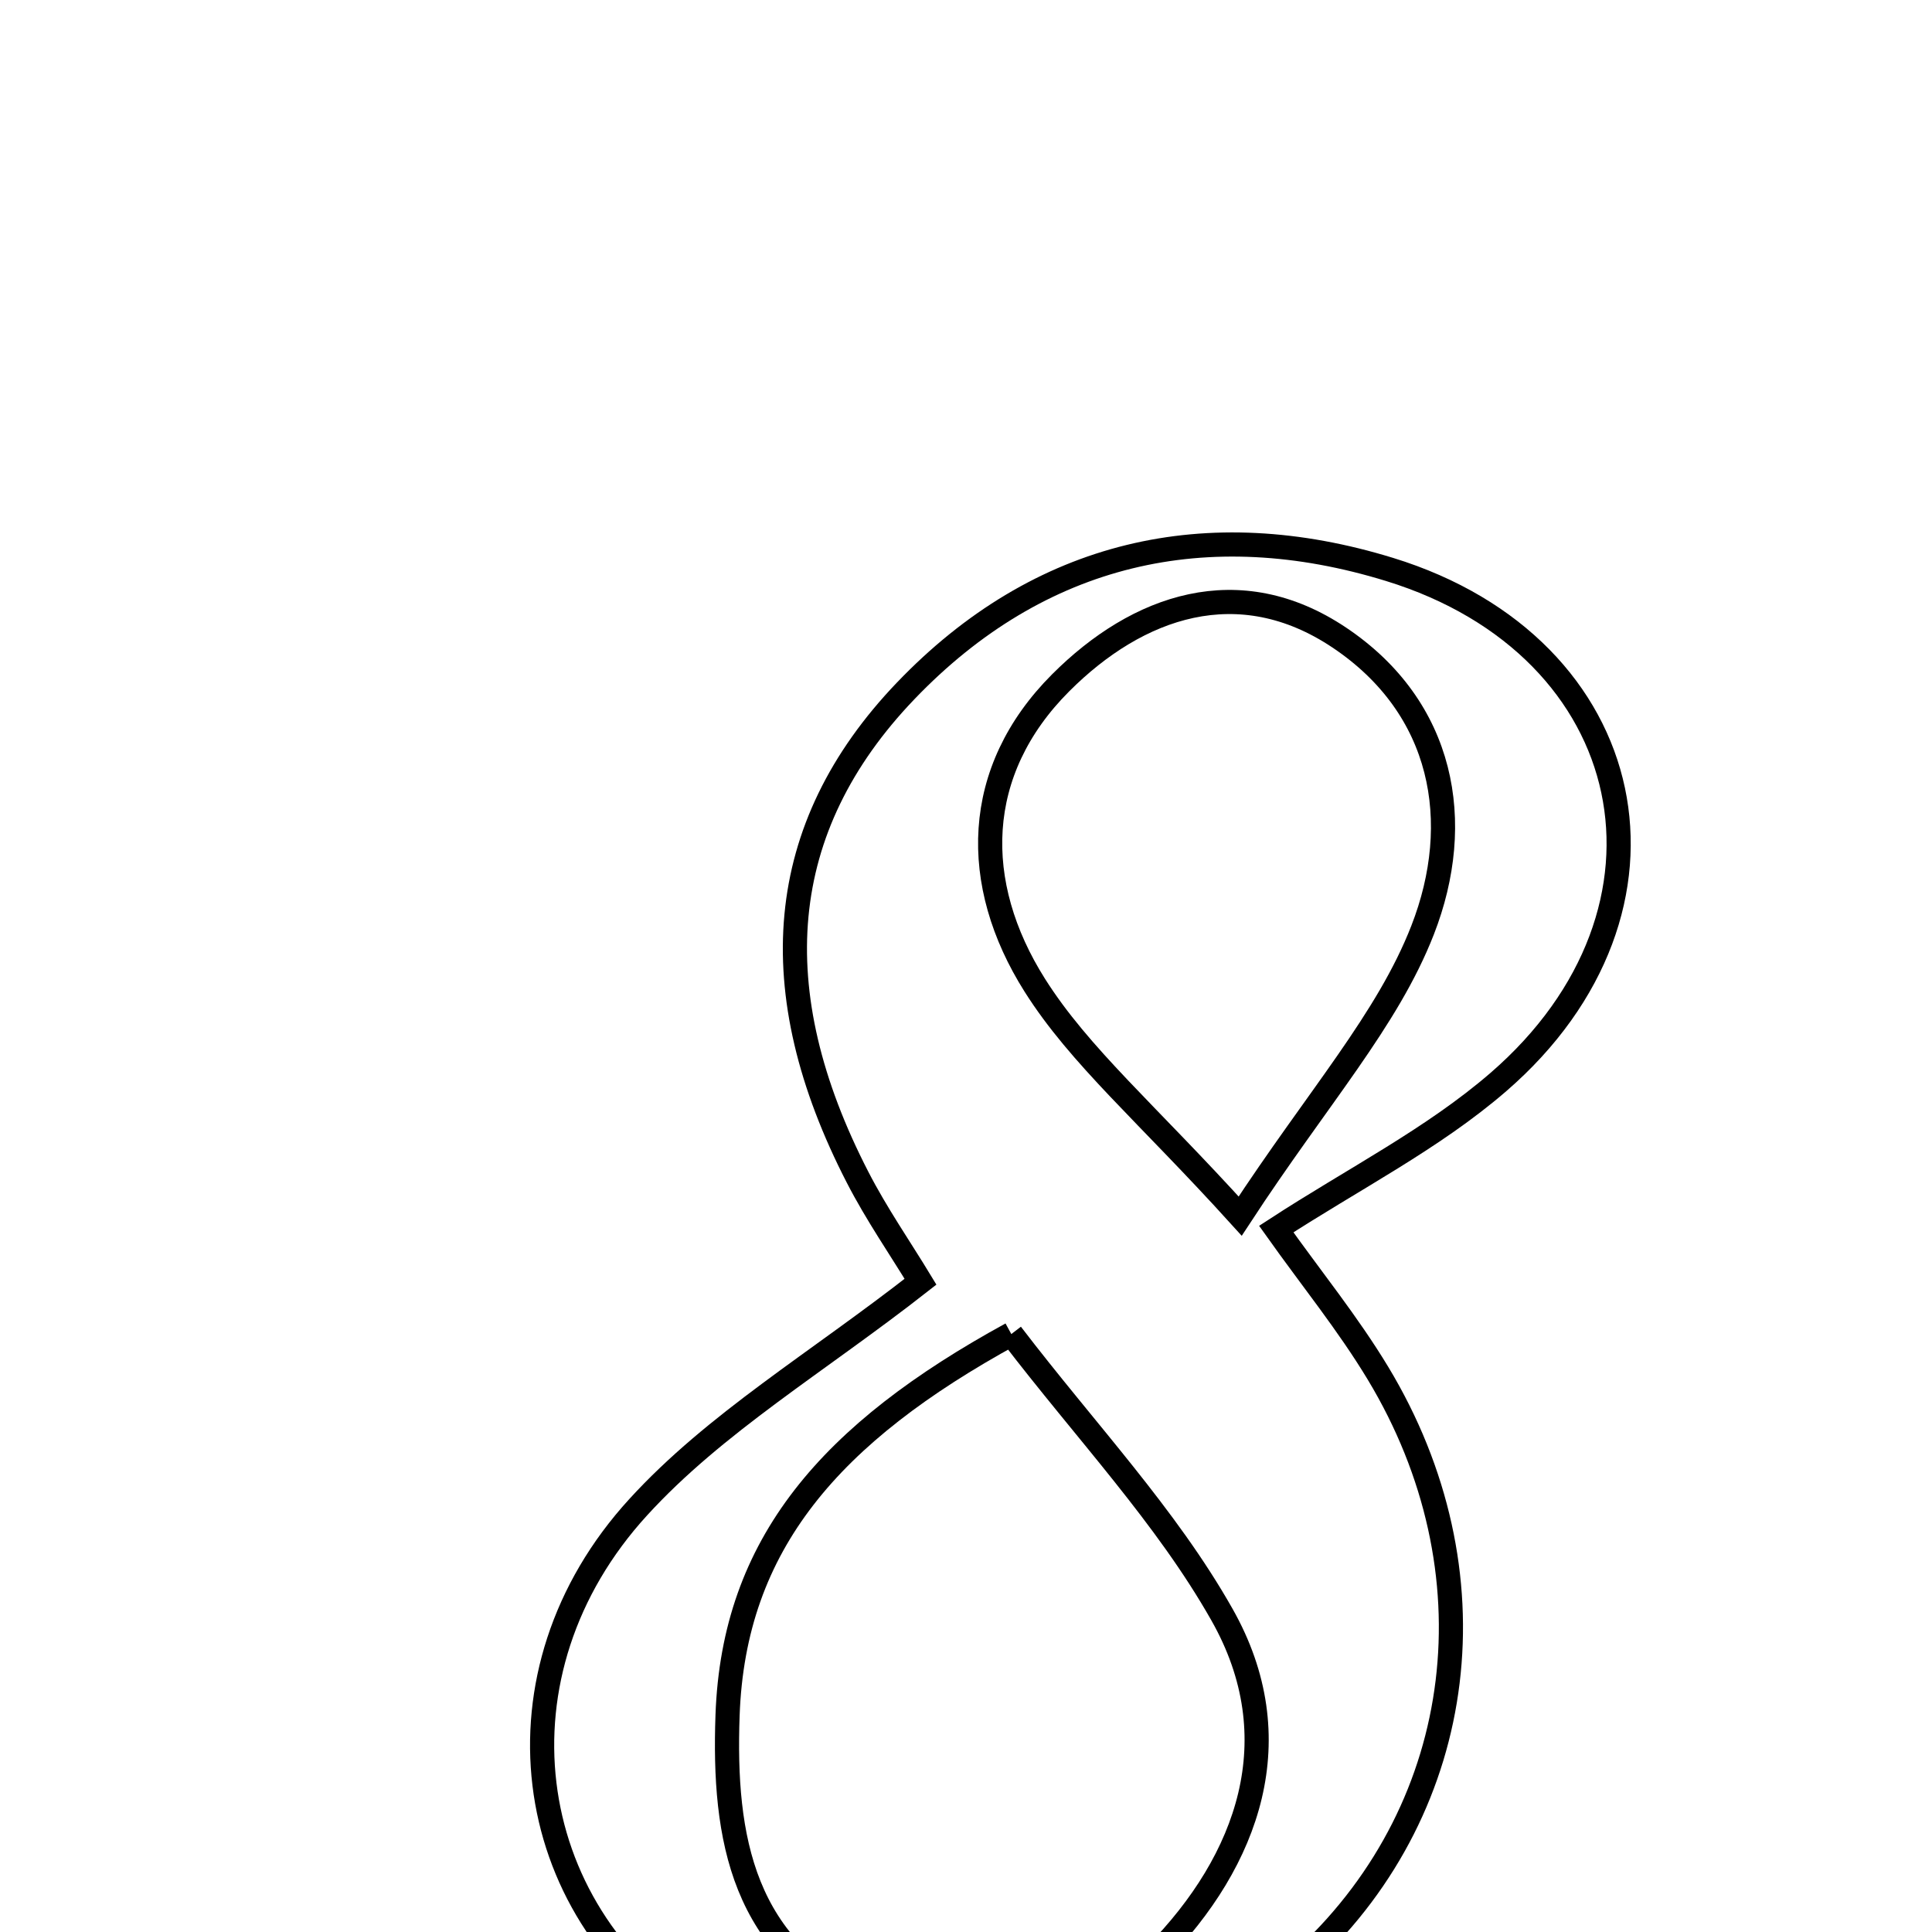 <svg xmlns="http://www.w3.org/2000/svg" viewBox="0.0 0.0 24.0 24.0" height="200px" width="200px"><path fill="none" stroke="black" stroke-width=".3" stroke-opacity="1.0"  filling="0" d="M17.262 7.074 C20.394 8.038 21.083 11.302 18.614 13.441 C17.799 14.146 16.808 14.647 15.854 15.268 C16.291 15.883 16.747 16.444 17.118 17.059 C18.598 19.512 18.235 22.419 16.245 24.293 C14.279 26.144 10.829 26.517 8.644 25.116 C6.459 23.715 6.052 20.773 7.929 18.722 C8.884 17.676 10.157 16.923 11.435 15.922 C11.186 15.511 10.889 15.083 10.653 14.624 C9.46 12.308 9.623 10.283 11.249 8.584 C12.914 6.845 14.998 6.377 17.262 7.074"></path>
<path fill="none" stroke="black" stroke-width=".3" stroke-opacity="1.0"  filling="0" d="M16.637 7.92 C17.938 8.791 18.195 10.213 17.672 11.554 C17.236 12.672 16.376 13.625 15.406 15.107 C14.25 13.831 13.412 13.122 12.854 12.238 C12.058 10.977 12.081 9.578 13.176 8.482 C14.133 7.524 15.39 7.085 16.637 7.92"></path>
<path fill="none" stroke="black" stroke-width=".3" stroke-opacity="1.0"  filling="0" d="M12.563 16.572 C13.489 17.783 14.487 18.833 15.179 20.056 C16.051 21.594 15.512 23.108 14.359 24.28 C13.407 25.247 12.146 25.492 10.834 24.93 C9.217 24.236 8.984 22.824 9.038 21.308 C9.113 19.178 10.32 17.8 12.563 16.572"></path></svg>